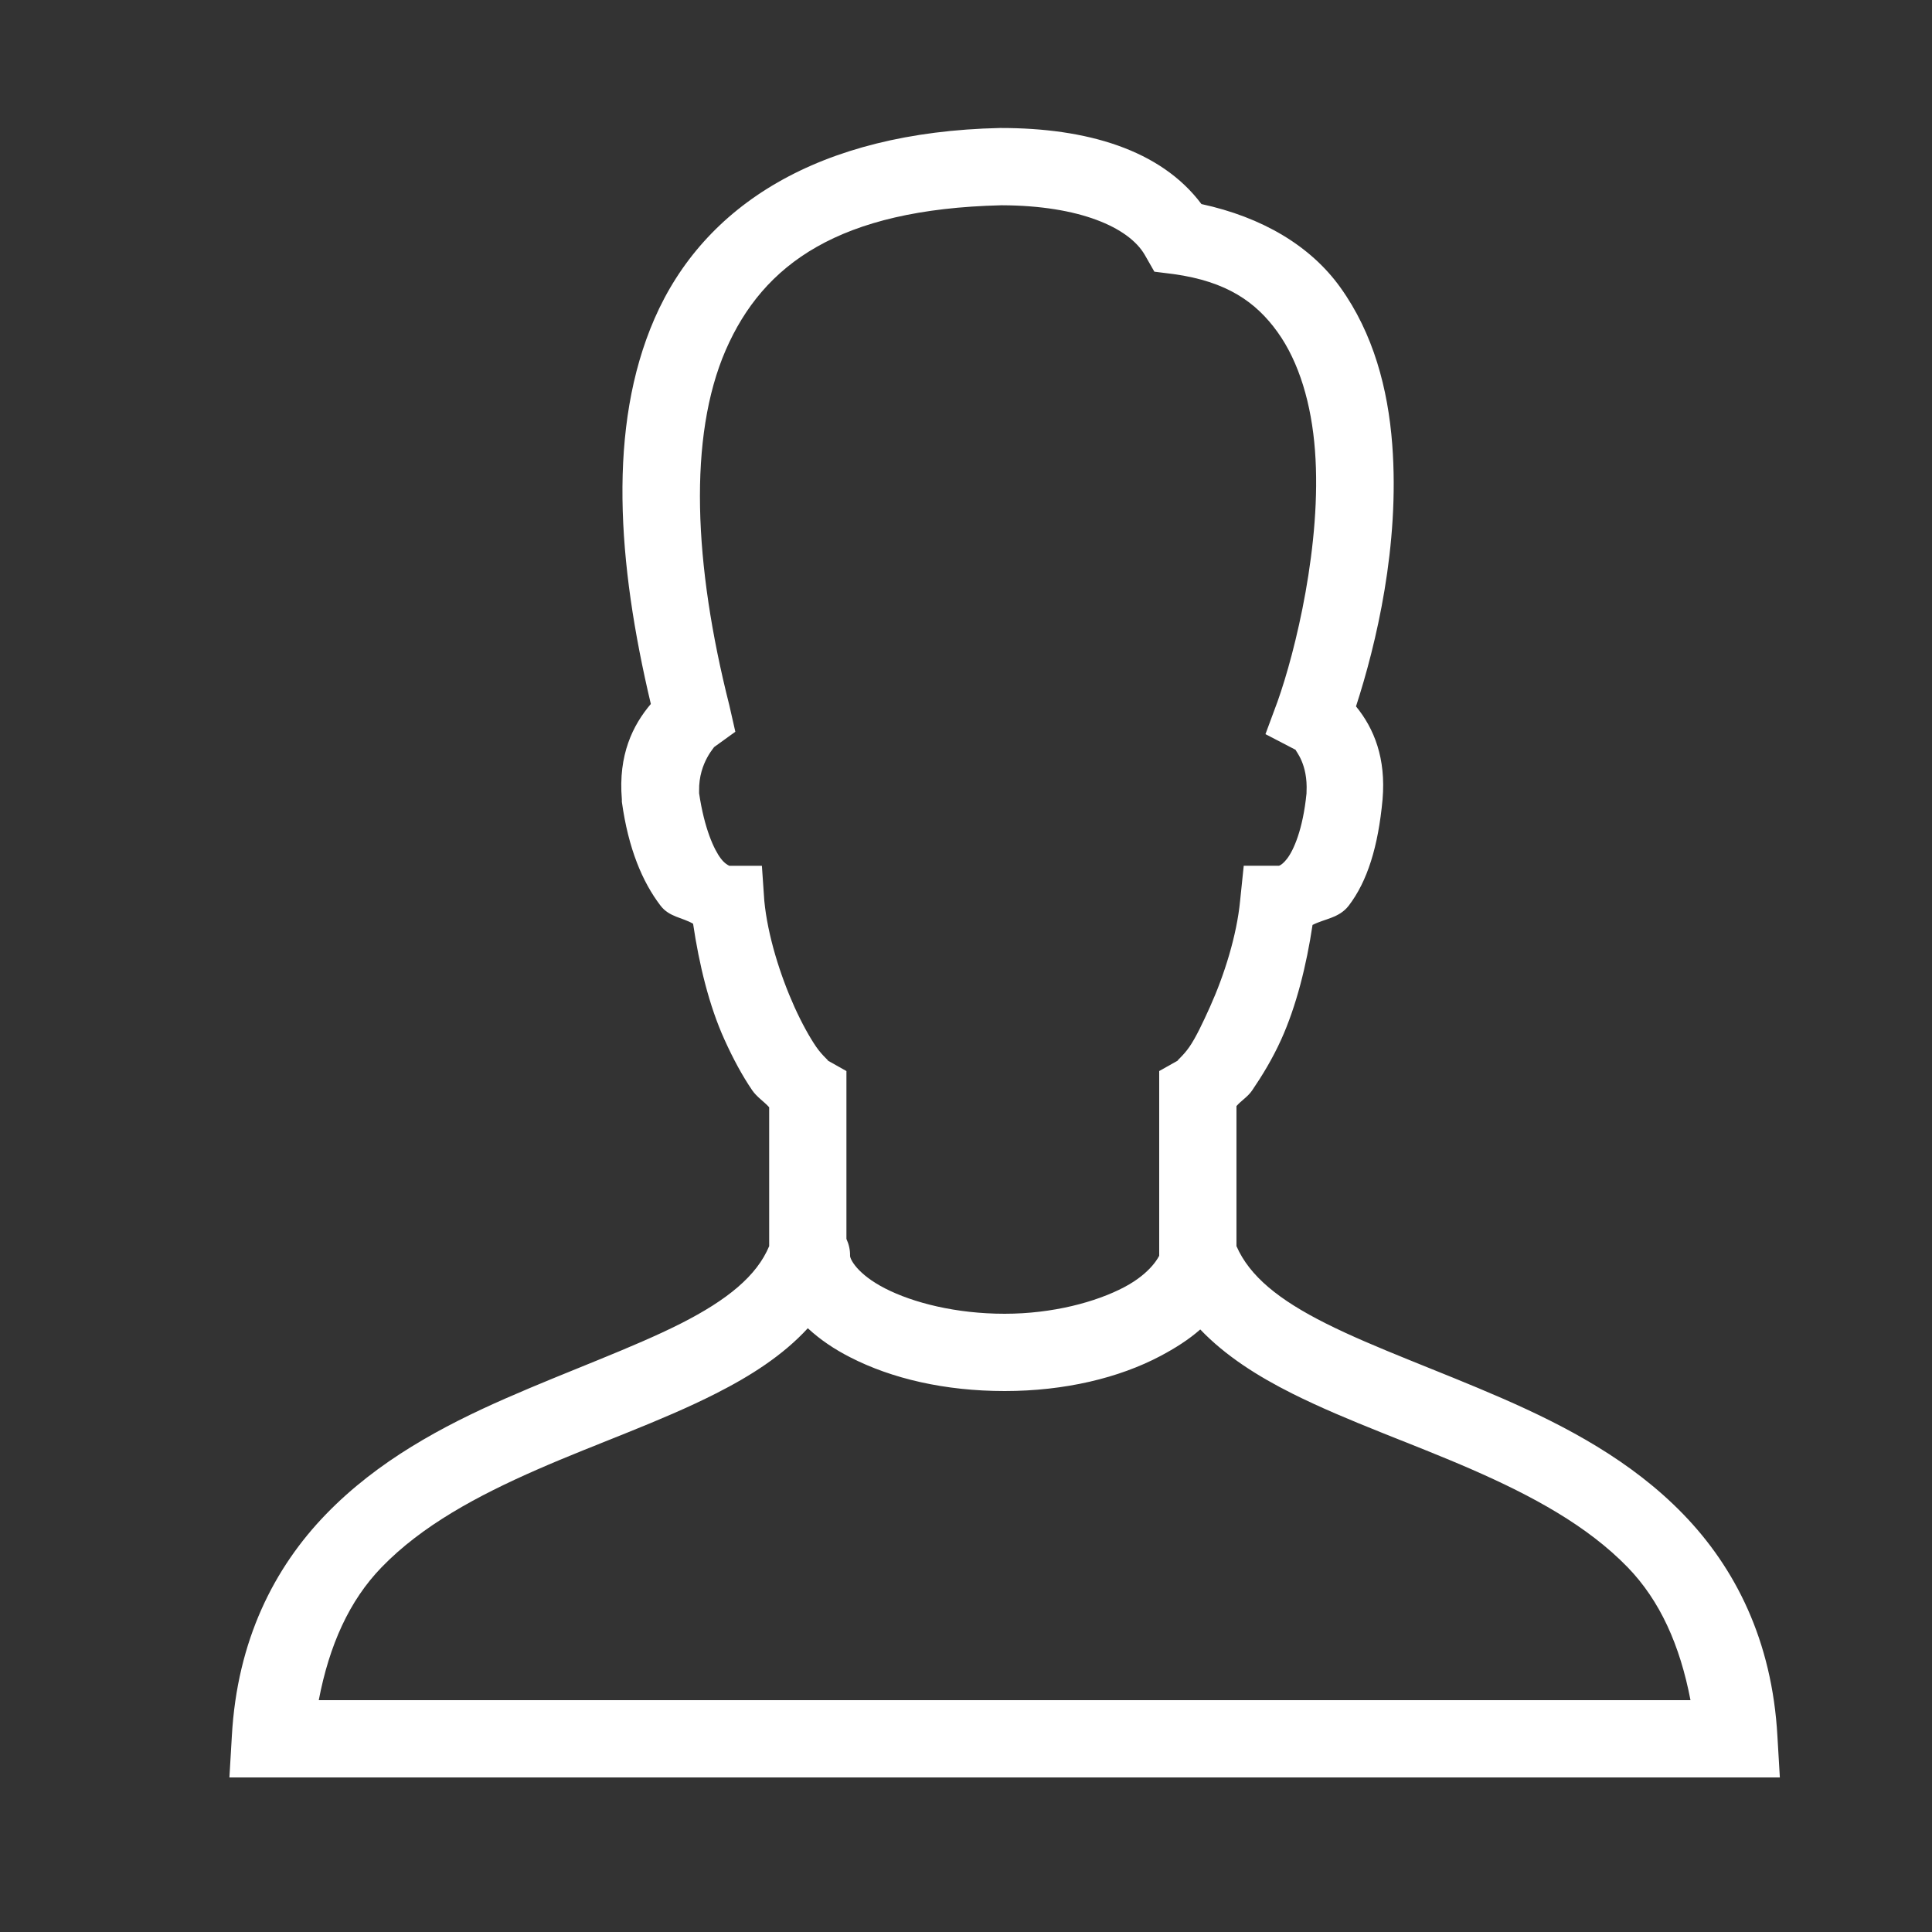 <svg xmlns="http://www.w3.org/2000/svg" x="0px" y="0px"
width="35" height="35"
viewBox="0 0 172 172"
style=" fill:#000000;"><rect x="0" y="0" width="172" height="172" fill="#333333" stroke="none"/><g fill="none" fill-rule="nonzero" stroke="none" stroke-width="1" stroke-linecap="butt" stroke-linejoin="miter" stroke-miterlimit="10" stroke-dasharray="" stroke-dashoffset="0" font-family="none" font-weight="none" font-size="none" text-anchor="none" style="mix-blend-mode: normal"><path d="M0,172v-172h172v172z" fill="none"></path><g fill="#ffffff"><path d="M89.01,11.395c-16.138,0.363 -26.351,6.893 -30.745,16.985c-4.179,9.608 -3.306,21.715 -0.323,34.292c-1.599,1.881 -2.916,4.528 -2.58,8.492v0.215c0.578,4.192 1.841,7.149 3.44,9.245c0.779,1.021 1.935,1.048 2.902,1.613c0.537,3.628 1.424,7.297 2.795,10.32c0.779,1.72 1.586,3.212 2.473,4.515c0.417,0.605 1.048,0.994 1.505,1.505v12.363c-1.102,2.647 -3.722,4.784 -7.848,6.88c-4.3,2.177 -9.917,4.179 -15.588,6.665c-5.671,2.486 -11.408,5.563 -16.017,10.32c-4.609,4.757 -7.915,11.22 -8.385,19.78l-0.215,3.655h138.03l-0.215,-3.655c-0.47,-8.56 -3.776,-15.023 -8.385,-19.78c-4.609,-4.757 -10.428,-7.834 -16.125,-10.32c-5.697,-2.486 -11.341,-4.475 -15.695,-6.665c-4.179,-2.096 -6.786,-4.206 -7.955,-6.88v-12.47c0.417,-0.484 1.008,-0.82 1.397,-1.397c0.887,-1.303 1.801,-2.795 2.58,-4.515c1.357,-2.997 2.257,-6.625 2.795,-10.213c1.102,-0.564 2.365,-0.605 3.225,-1.72c1.653,-2.163 2.62,-5.241 3.01,-9.46c0.309,-3.642 -0.739,-6.289 -2.365,-8.277c1.787,-5.509 3.91,-14.324 3.225,-23.328c-0.376,-4.945 -1.68,-9.877 -4.622,-13.975c-2.661,-3.709 -6.961,-6.248 -12.363,-7.418c-3.642,-4.864 -10.253,-6.772 -17.845,-6.772zM89.118,18.275c0.04,0 0.067,0 0.107,0c6.867,0.027 11.261,1.962 12.685,4.407l0.86,1.505l1.72,0.215c4.73,0.658 7.323,2.486 9.245,5.16c1.922,2.674 3.023,6.41 3.333,10.535c0.632,8.264 -1.76,17.953 -3.333,22.36l-1.075,2.902l2.688,1.397c-0.027,0.094 1.102,1.236 0.968,3.763c0,0.054 0,0.054 0,0.107c-0.323,3.238 -1.156,5.066 -1.72,5.805c-0.578,0.752 -0.873,0.645 -0.752,0.645h-3.118l-0.323,3.118c-0.296,3.091 -1.411,6.625 -2.688,9.46c-0.645,1.424 -1.236,2.688 -1.827,3.547c-0.591,0.86 -1.29,1.357 -0.968,1.183l-1.72,0.968v15.91c0,0.107 0,0.215 0,0.323v0.215c0,-0.04 -0.618,1.478 -3.118,2.795c-2.499,1.317 -6.356,2.365 -10.643,2.365c-4.327,0 -8.157,-0.981 -10.643,-2.257c-2.486,-1.277 -3.118,-2.607 -3.118,-2.902c0.013,-0.524 -0.107,-1.035 -0.323,-1.505v-14.943l-1.72,-0.968c0.323,0.175 -0.376,-0.323 -0.968,-1.183c-0.591,-0.86 -1.29,-2.123 -1.935,-3.547c-1.277,-2.835 -2.392,-6.369 -2.688,-9.46l-0.215,-3.118h-2.902c-0.121,-0.054 -0.443,-0.228 -0.752,-0.645c-0.605,-0.793 -1.465,-2.647 -1.935,-5.805c0,-0.067 0,-0.04 0,-0.107c-0.013,-0.054 0.013,-0.054 0,-0.107c-0.054,-2.607 1.559,-4.058 1.29,-3.87l1.935,-1.397l-0.537,-2.365c-3.171,-12.537 -3.668,-23.892 -0.323,-31.605c3.346,-7.686 10.118,-12.551 24.51,-12.9zM71.918,118.25c1.102,1.021 2.365,1.868 3.763,2.58c3.709,1.908 8.452,3.01 13.76,3.01c5.348,0 10.186,-1.169 13.867,-3.118c1.29,-0.685 2.513,-1.451 3.547,-2.365c2.257,2.365 5.147,4.179 8.17,5.697c4.985,2.499 10.669,4.434 16.017,6.772c5.348,2.338 10.253,4.985 13.867,8.707c2.876,2.97 4.649,6.92 5.59,11.825h-122.12c0.941,-4.905 2.714,-8.855 5.59,-11.825c3.601,-3.722 8.533,-6.369 13.867,-8.707c5.335,-2.338 10.965,-4.26 15.91,-6.772c3.05,-1.545 5.953,-3.386 8.17,-5.805z"></path></g></g></svg>